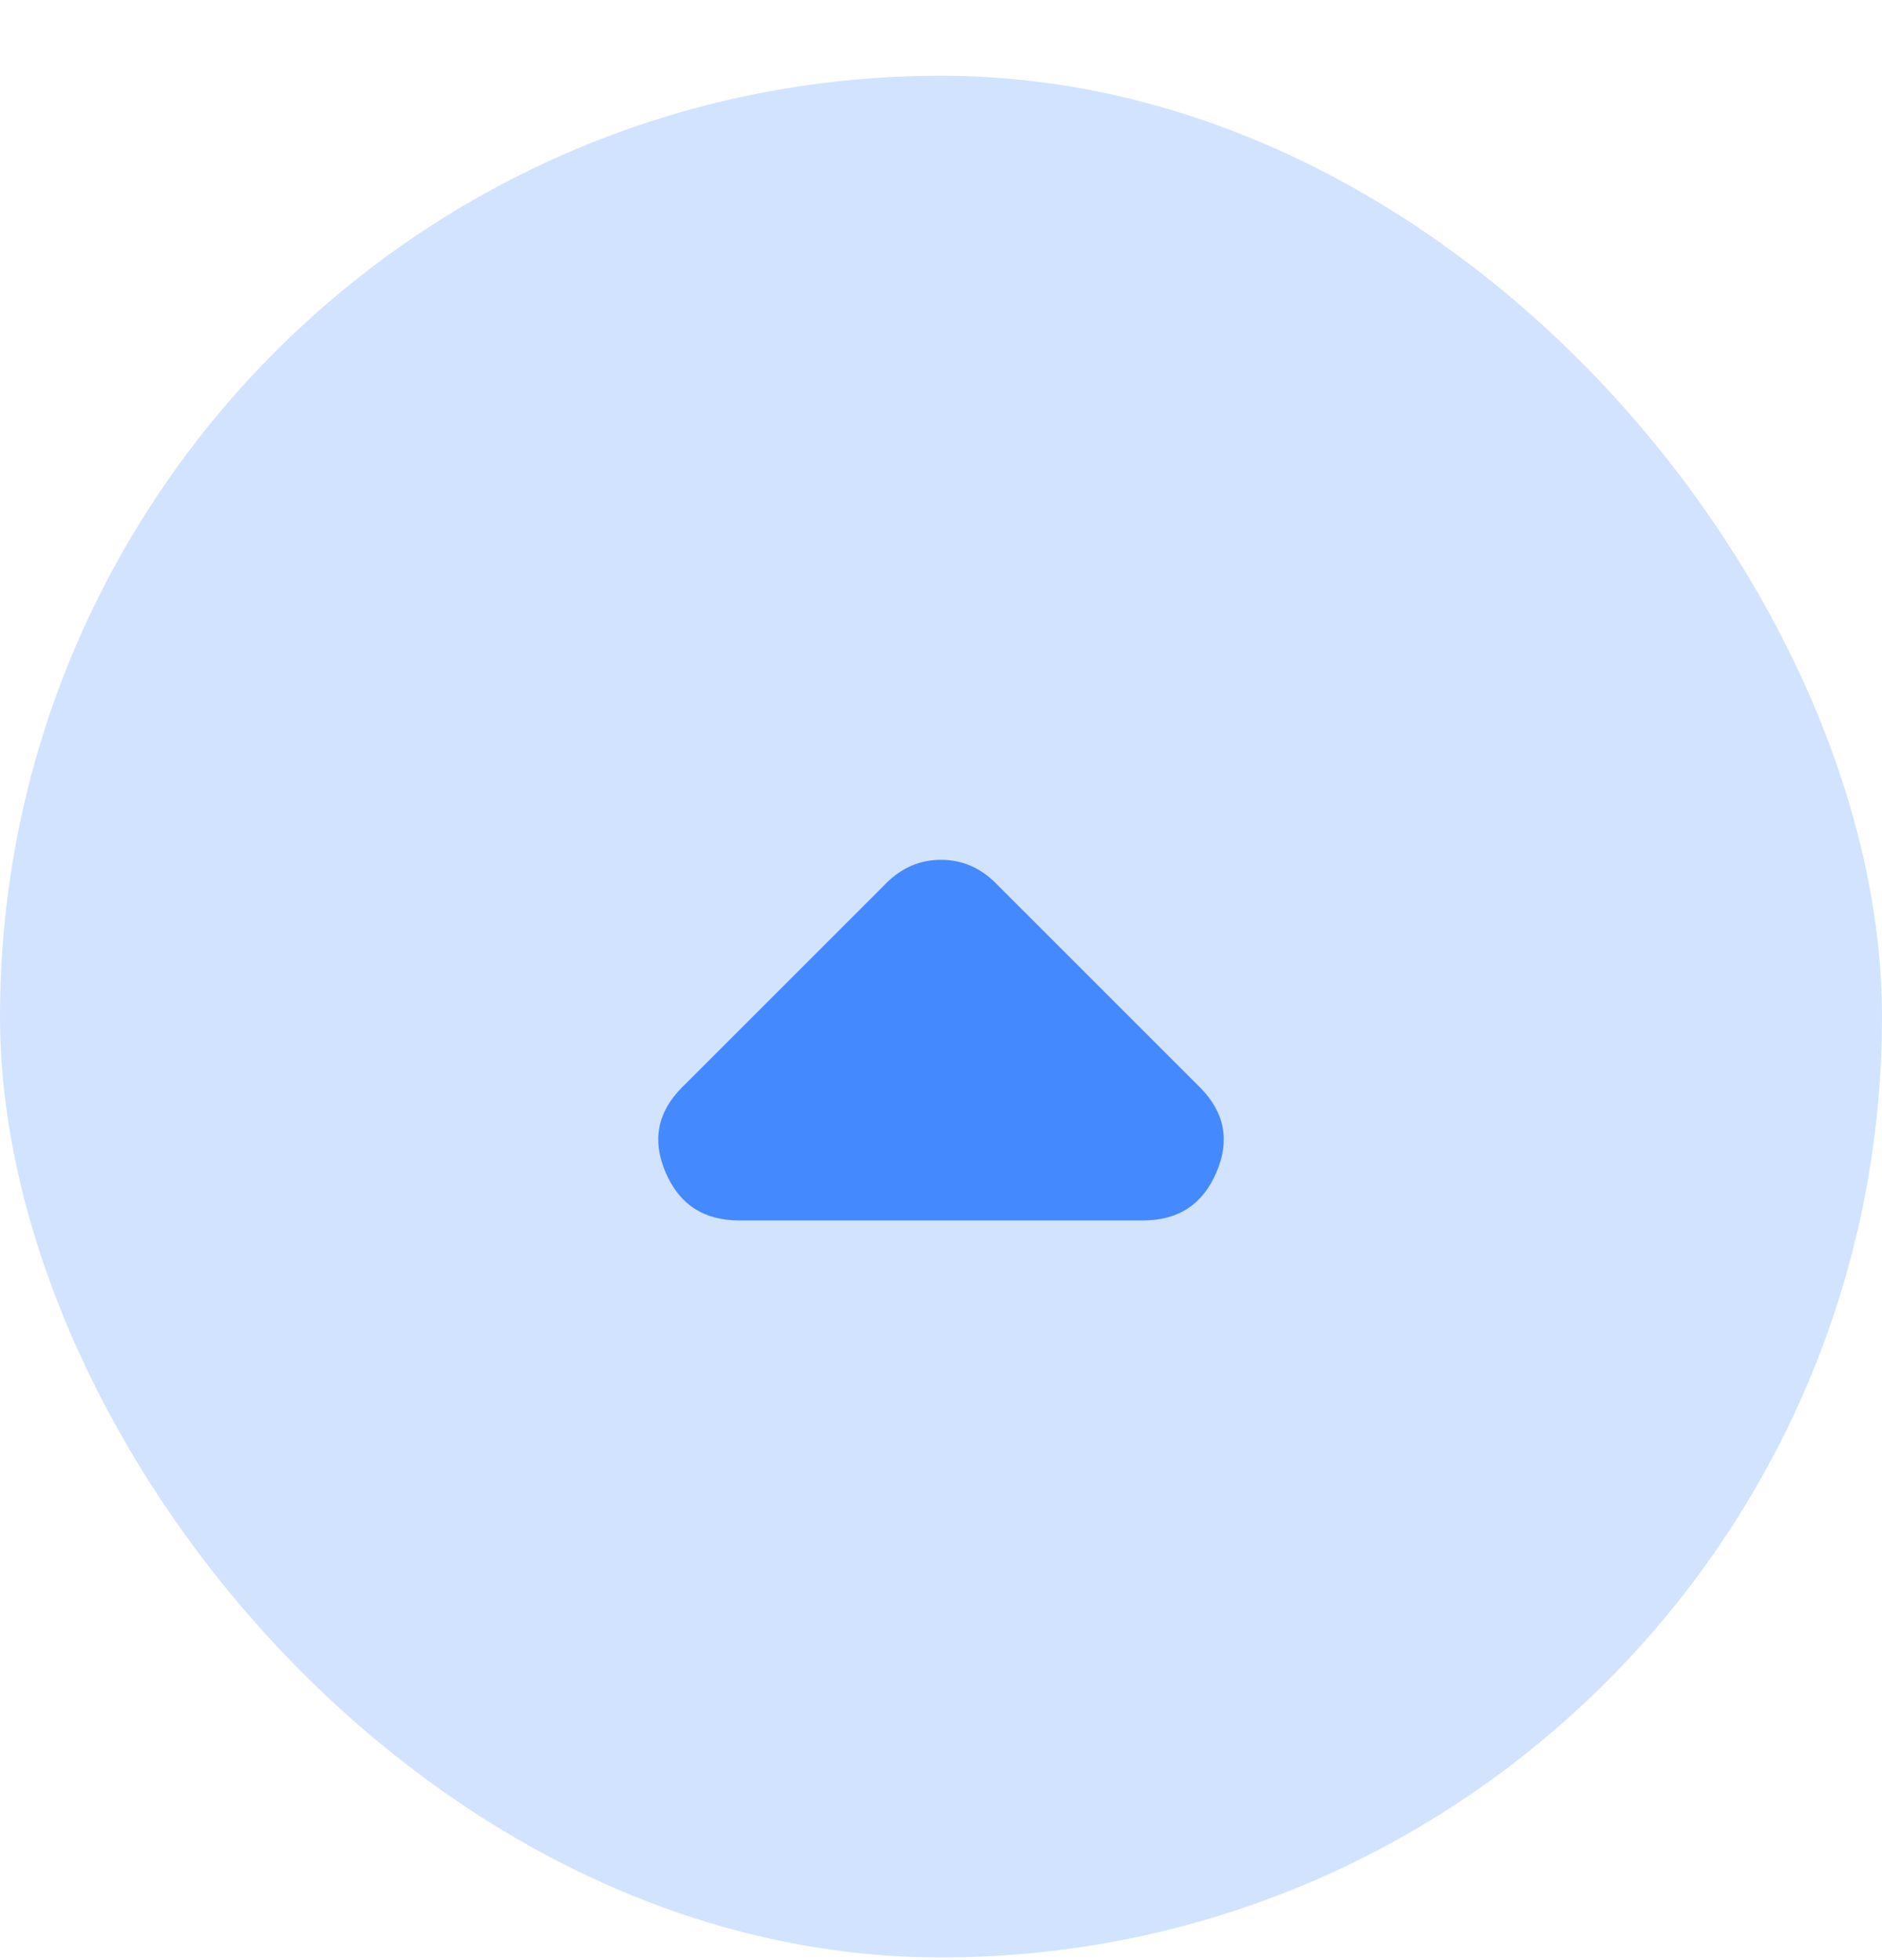 <svg width="24" height="25" viewBox="0 0 24 25" fill="none" xmlns="http://www.w3.org/2000/svg">
<rect y="0.966" width="24" height="24" rx="12" fill="#D2E3FF"/>
<mask id="mask0_19398_10192" style="mask-type:alpha" maskUnits="userSpaceOnUse" x="0" y="0" width="24" height="25">
<rect y="0.966" width="24" height="24" fill="#D9D9D9"/>
</mask>
<g mask="url(#mask0_19398_10192)">
<path d="M12.7 11.266L15.3 13.866C15.617 14.183 15.688 14.545 15.512 14.953C15.338 15.362 15.025 15.566 14.575 15.566H9.425C8.975 15.566 8.663 15.362 8.488 14.953C8.313 14.545 8.383 14.183 8.7 13.866L11.3 11.266C11.4 11.166 11.508 11.091 11.625 11.041C11.742 10.991 11.867 10.966 12 10.966C12.133 10.966 12.258 10.991 12.375 11.041C12.492 11.091 12.6 11.166 12.7 11.266Z" fill="#4589FF"/>
</g>
</svg>
